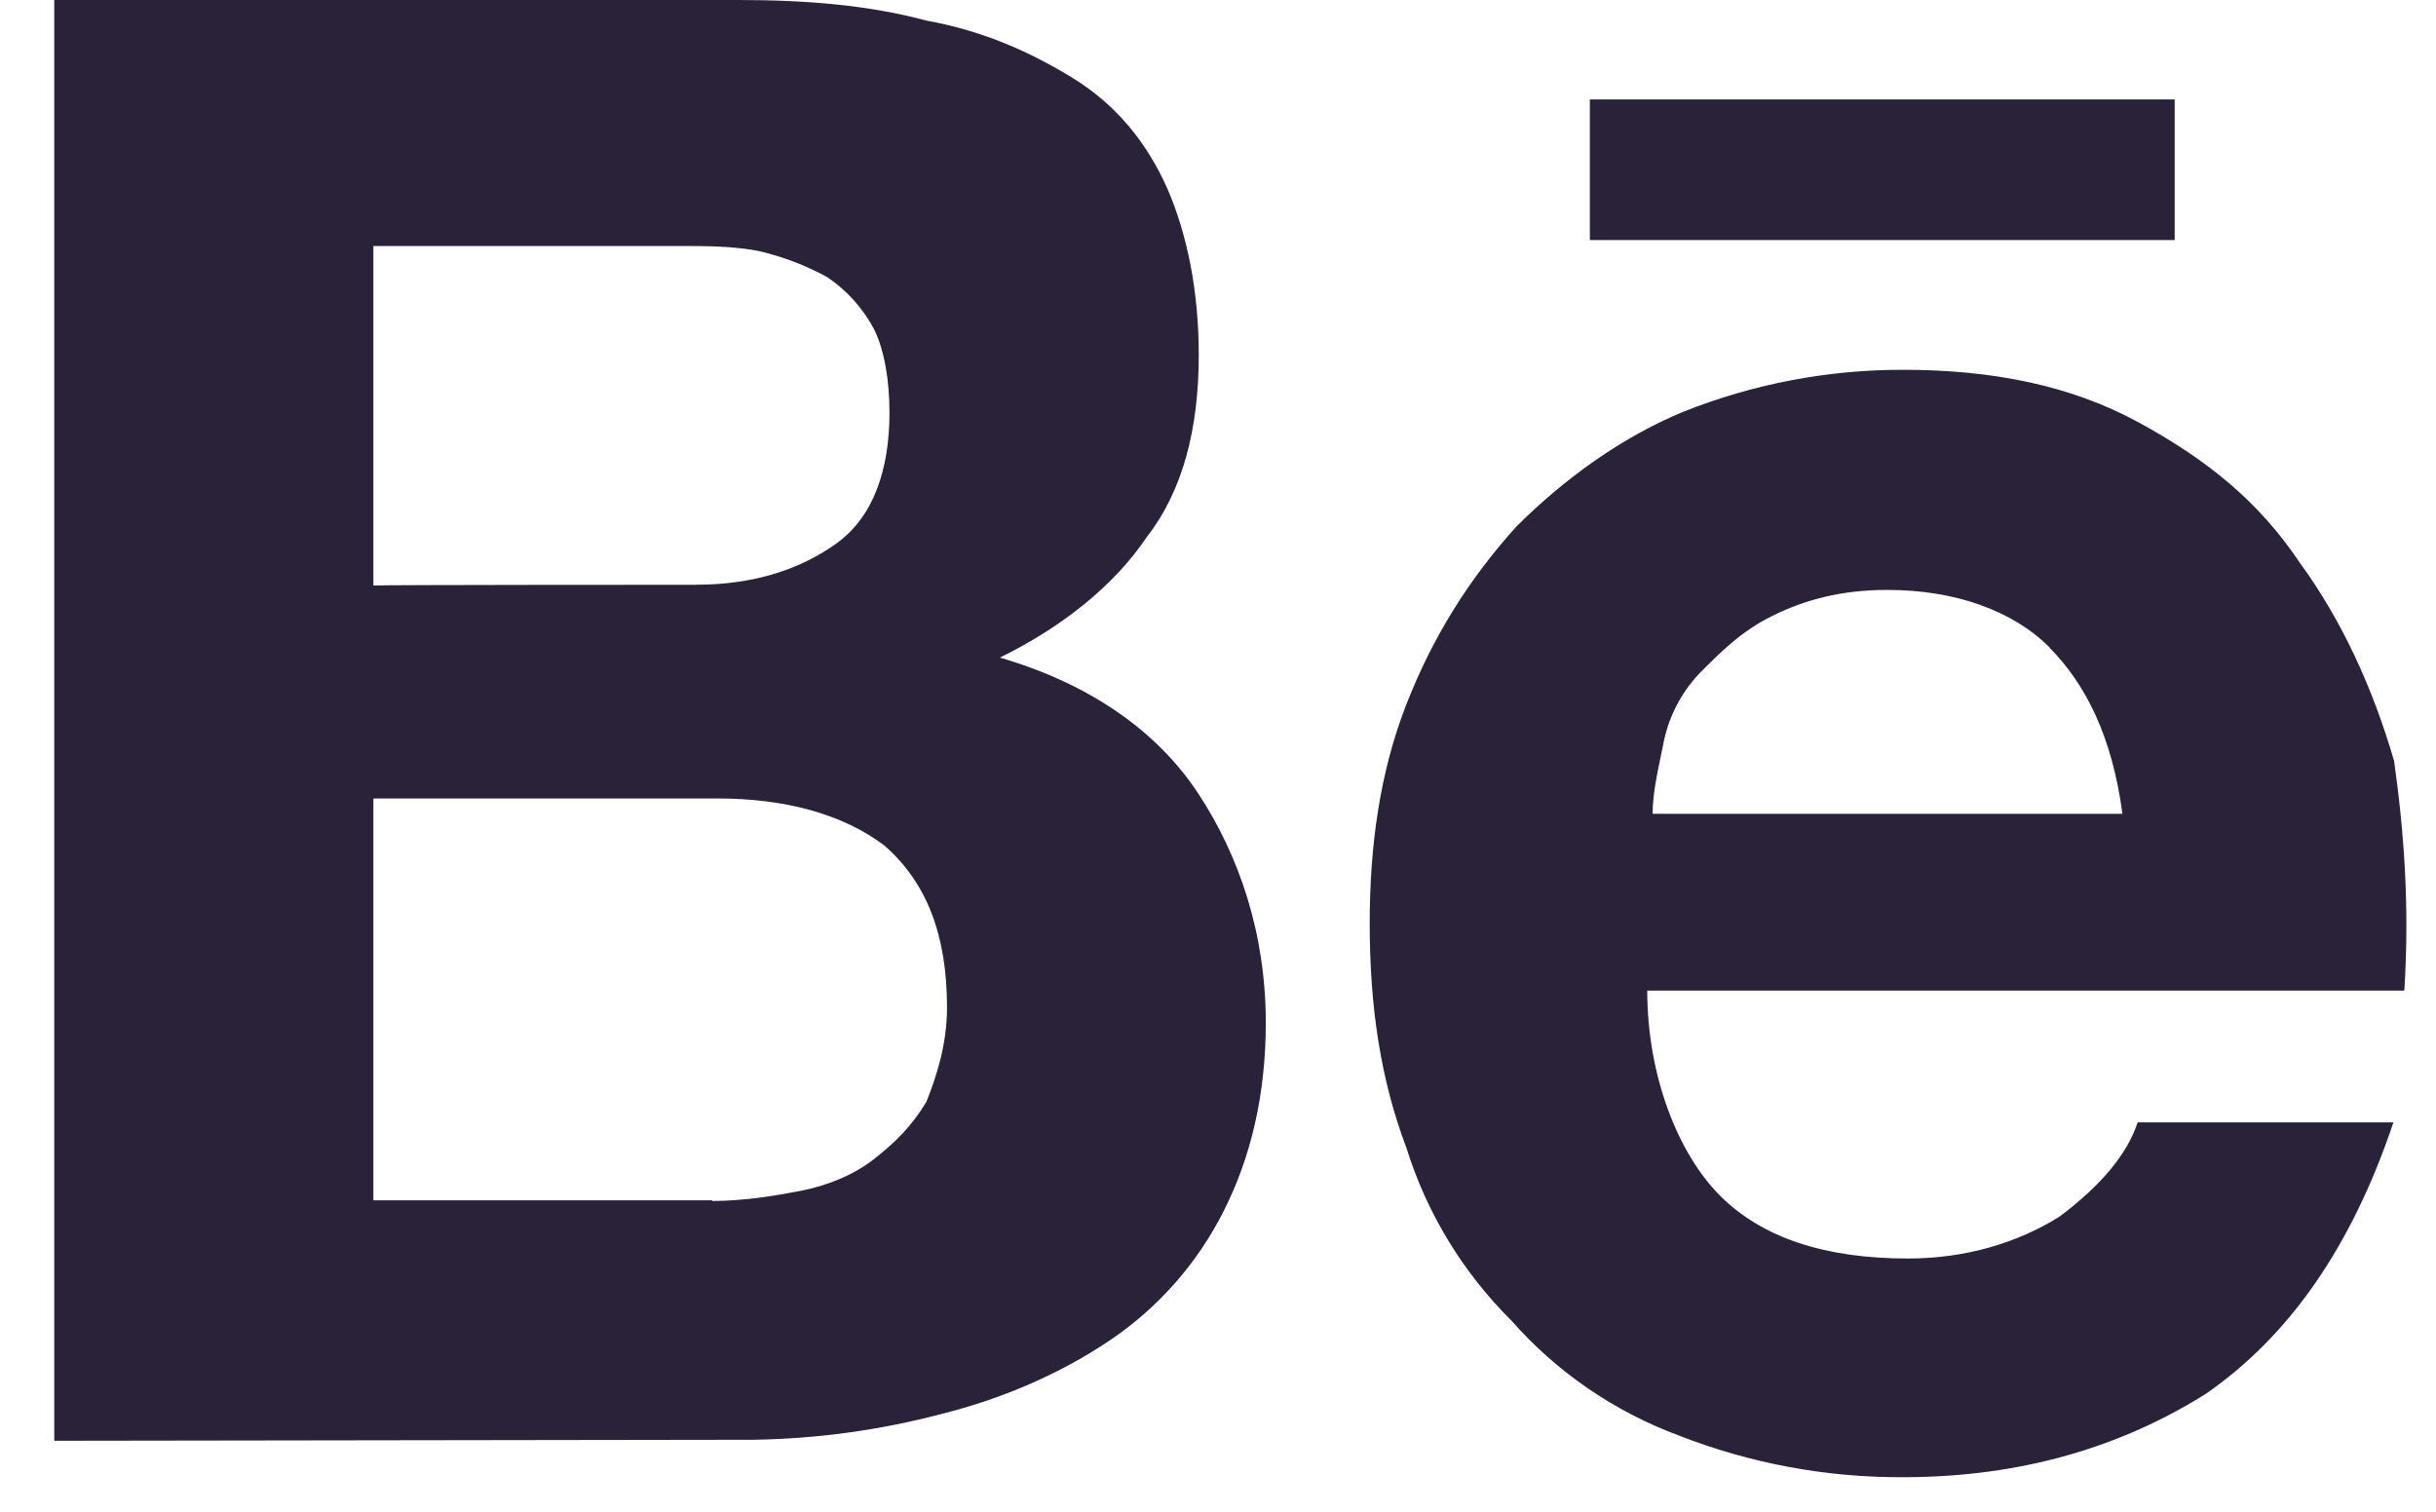 <svg xmlns="http://www.w3.org/2000/svg" fill="none" viewBox="0 0 29 18">
  <path fill="#2A2238" d="M8.792 0c.807 0 1.552.061 2.236.245.682.123 1.244.378 1.743.684.5.308.87.746 1.122 1.307.245.56.378 1.244.378 1.99 0 .868-.185 1.614-.623 2.174-.376.56-.991 1.061-1.745 1.43 1.06.308 1.867.868 2.359 1.614.492.746.807 1.675.807 2.735 0 .868-.184 1.613-.499 2.236-.314.627-.786 1.162-1.369 1.552-.56.376-1.244.682-1.99.868-.73.193-1.481.296-2.237.308l-8.328.012V0H8.792Zm-.499 6.962c.683 0 1.243-.184 1.675-.499.43-.315.621-.87.621-1.552 0-.378-.061-.746-.184-.992-.133-.25-.325-.464-.56-.621-.254-.138-.525-.242-.807-.308-.308-.061-.623-.061-.992-.061H4.445v4.043c0-.009 3.85-.009 3.85-.009h-.002Zm.184 7.338c.376 0 .746-.061 1.061-.122.308-.061.623-.185.868-.378s.438-.376.623-.682c.122-.308.245-.684.245-1.122 0-.868-.245-1.491-.746-1.929-.499-.376-1.183-.56-1.99-.56H4.445v4.785h4.034v.009h-.002Zm12.002-.061c.5.499 1.244.746 2.236.746.682 0 1.306-.186 1.806-.501.499-.376.805-.746.927-1.12h3.045c-.5 1.489-1.246 2.55-2.236 3.234-.991.621-2.175.991-3.605.991-.914.004-1.821-.165-2.672-.499-.766-.285-1.45-.755-1.99-1.369-.576-.572-1.004-1.276-1.246-2.051-.306-.807-.438-1.675-.438-2.674 0-.929.122-1.806.438-2.613.315-.805.746-1.491 1.307-2.112.56-.56 1.244-1.061 1.99-1.369.831-.331 1.718-.5 2.613-.499 1.06 0 1.99.184 2.796.621.805.438 1.43.931 1.929 1.677.499.683.868 1.489 1.122 2.359.122.868.184 1.743.122 2.735h-9.013c0 1.015.367 1.942.868 2.443Zm3.92-6.531c-.438-.438-1.124-.684-1.93-.684-.56 0-.991.122-1.367.308-.376.184-.623.438-.868.683-.229.24-.381.543-.438.87-.063.306-.122.56-.122.805h5.593c-.122-.921-.438-1.544-.87-1.981h.002Zm-5.472-6.524h6.962V2.858h-6.962V1.183Z"/>
</svg>
